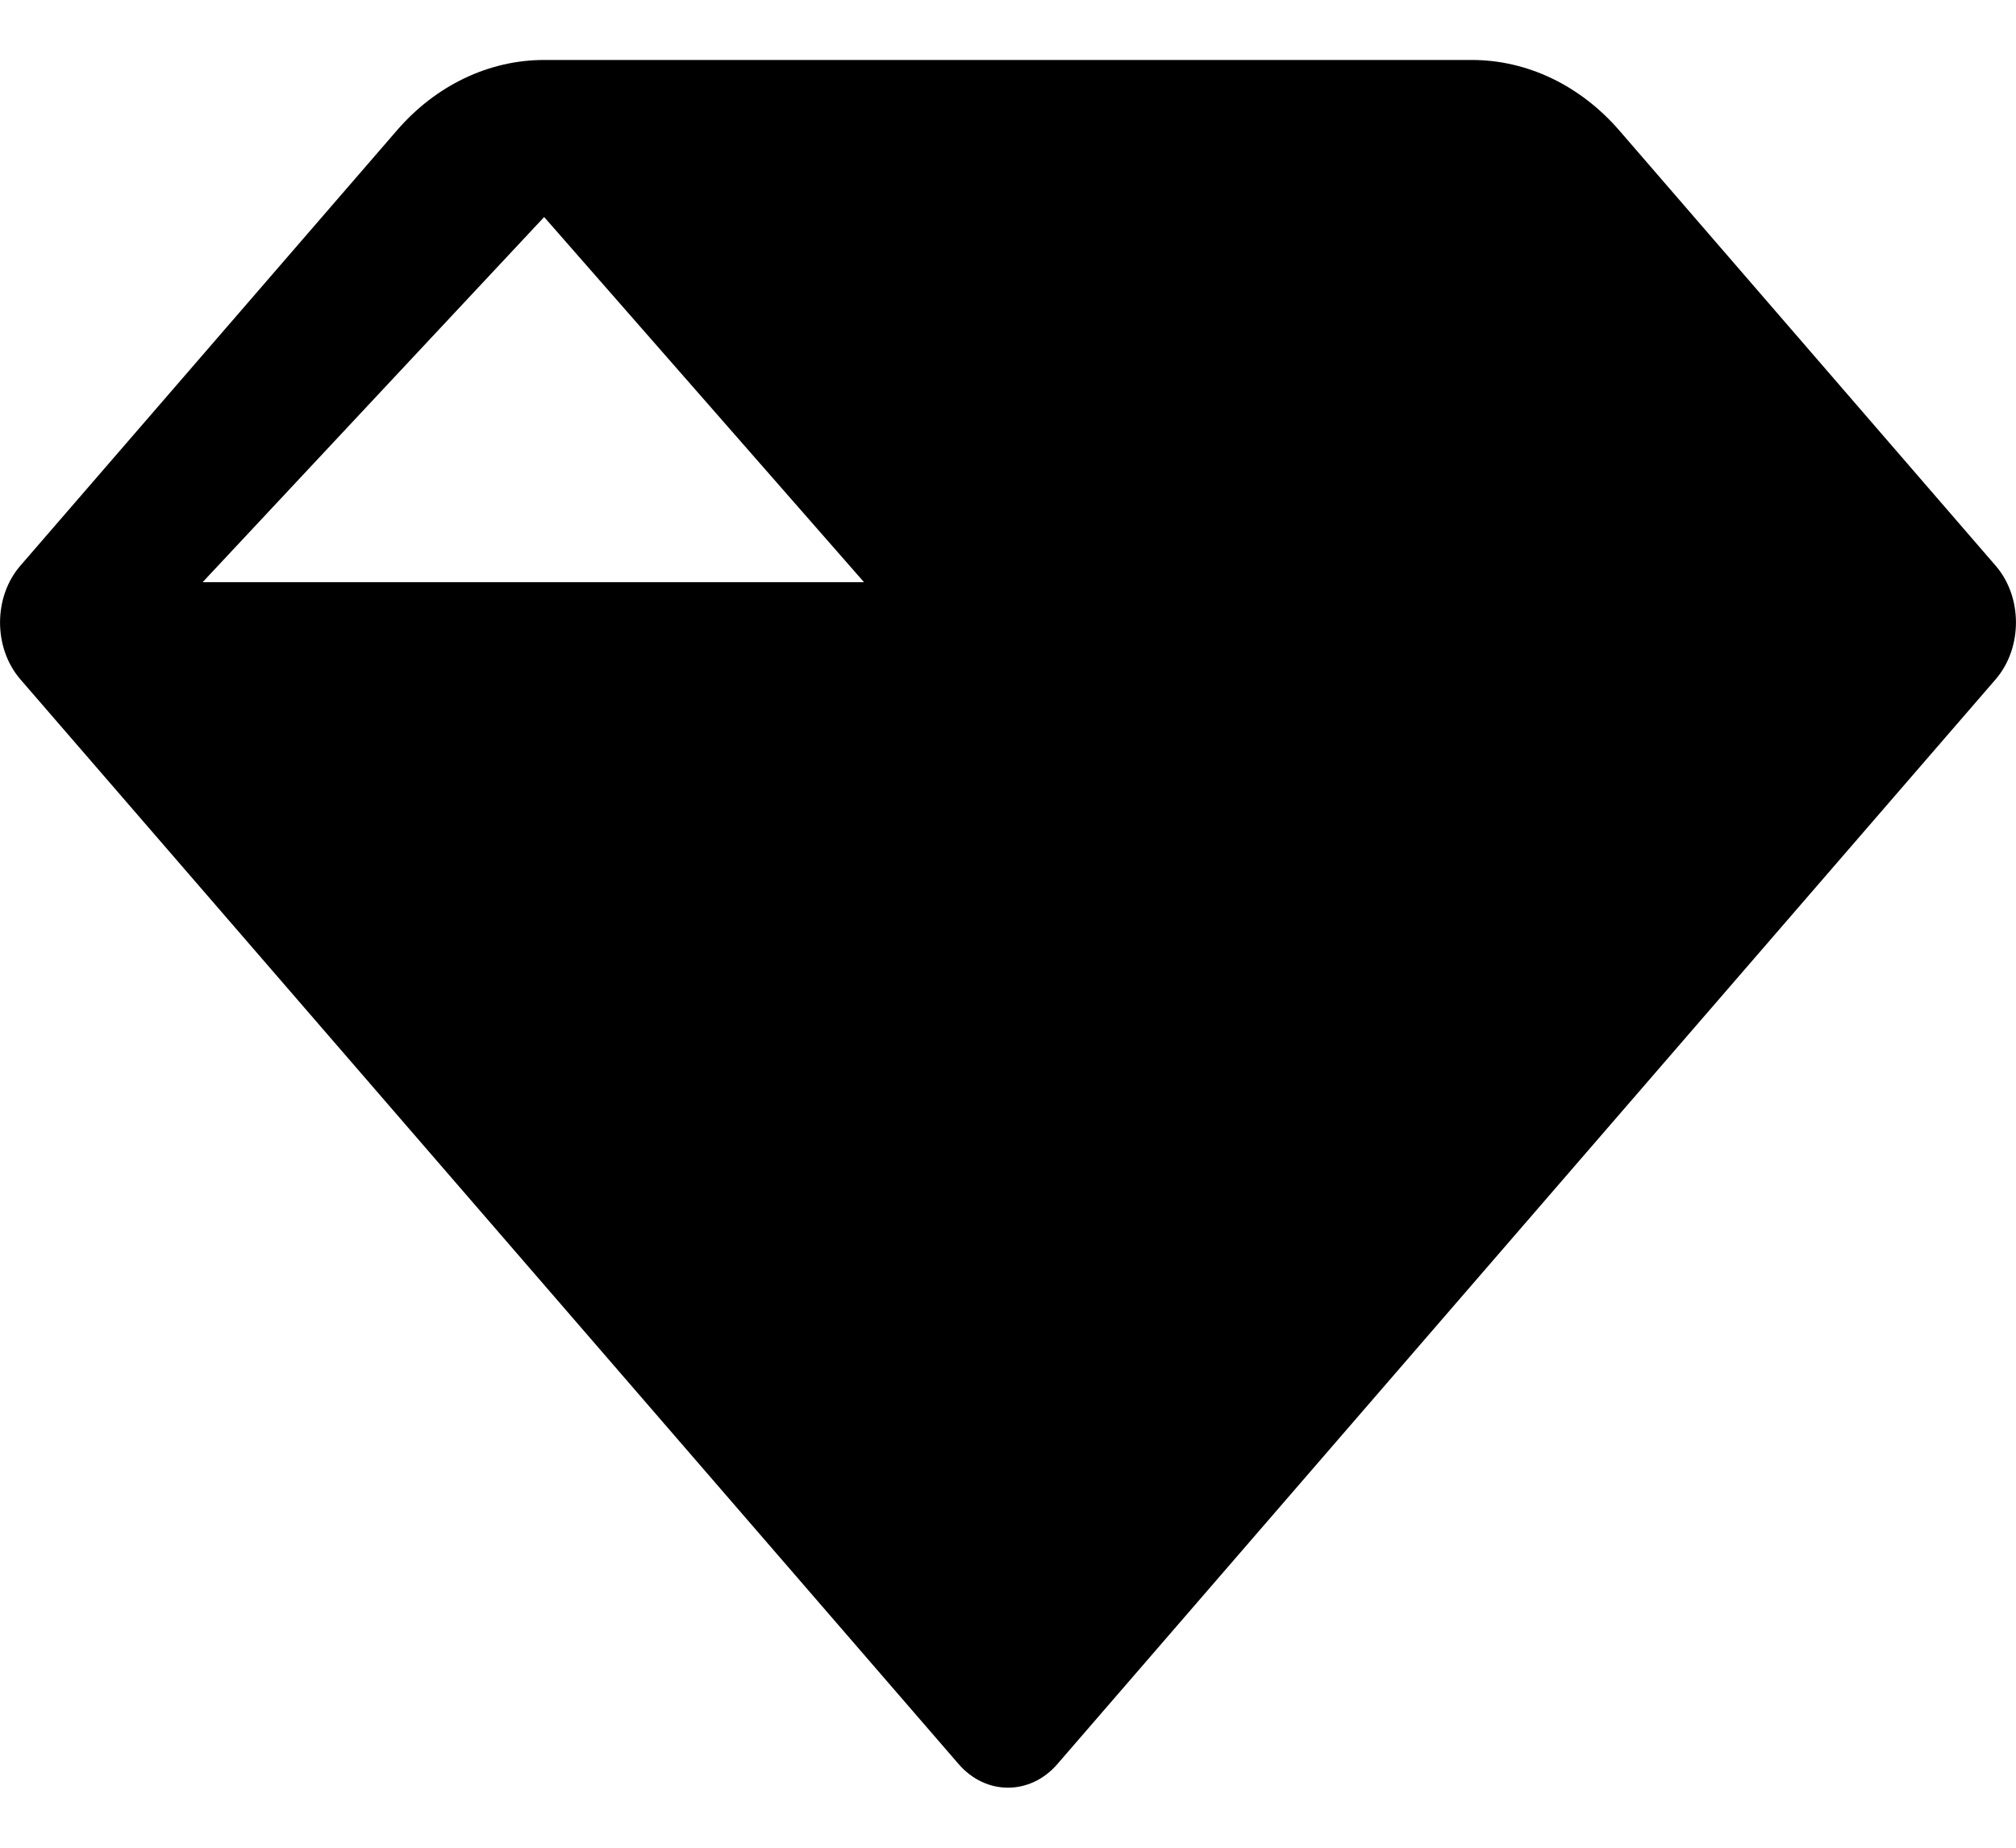 <svg width="12" height="11" viewBox="0 0 12 11" fill="none" xmlns="http://www.w3.org/2000/svg">
<path fill-rule="evenodd" clip-rule="evenodd" d="M2.362 0.777C2.594 0.508 2.91 0.357 3.239 0.357H8.761C9.09 0.357 9.406 0.508 9.639 0.777C10.263 1.499 11.879 3.368 11.879 3.368C12.04 3.554 12.04 3.857 11.879 4.044L6.293 10.503C6.131 10.689 5.869 10.689 5.707 10.503L0.121 4.044C-0.04 3.857 -0.04 3.554 0.121 3.368L2.362 0.777ZM5.143 3.466H1.206L3.239 1.292L5.143 3.466Z" fill="currentColor"/>
</svg>
